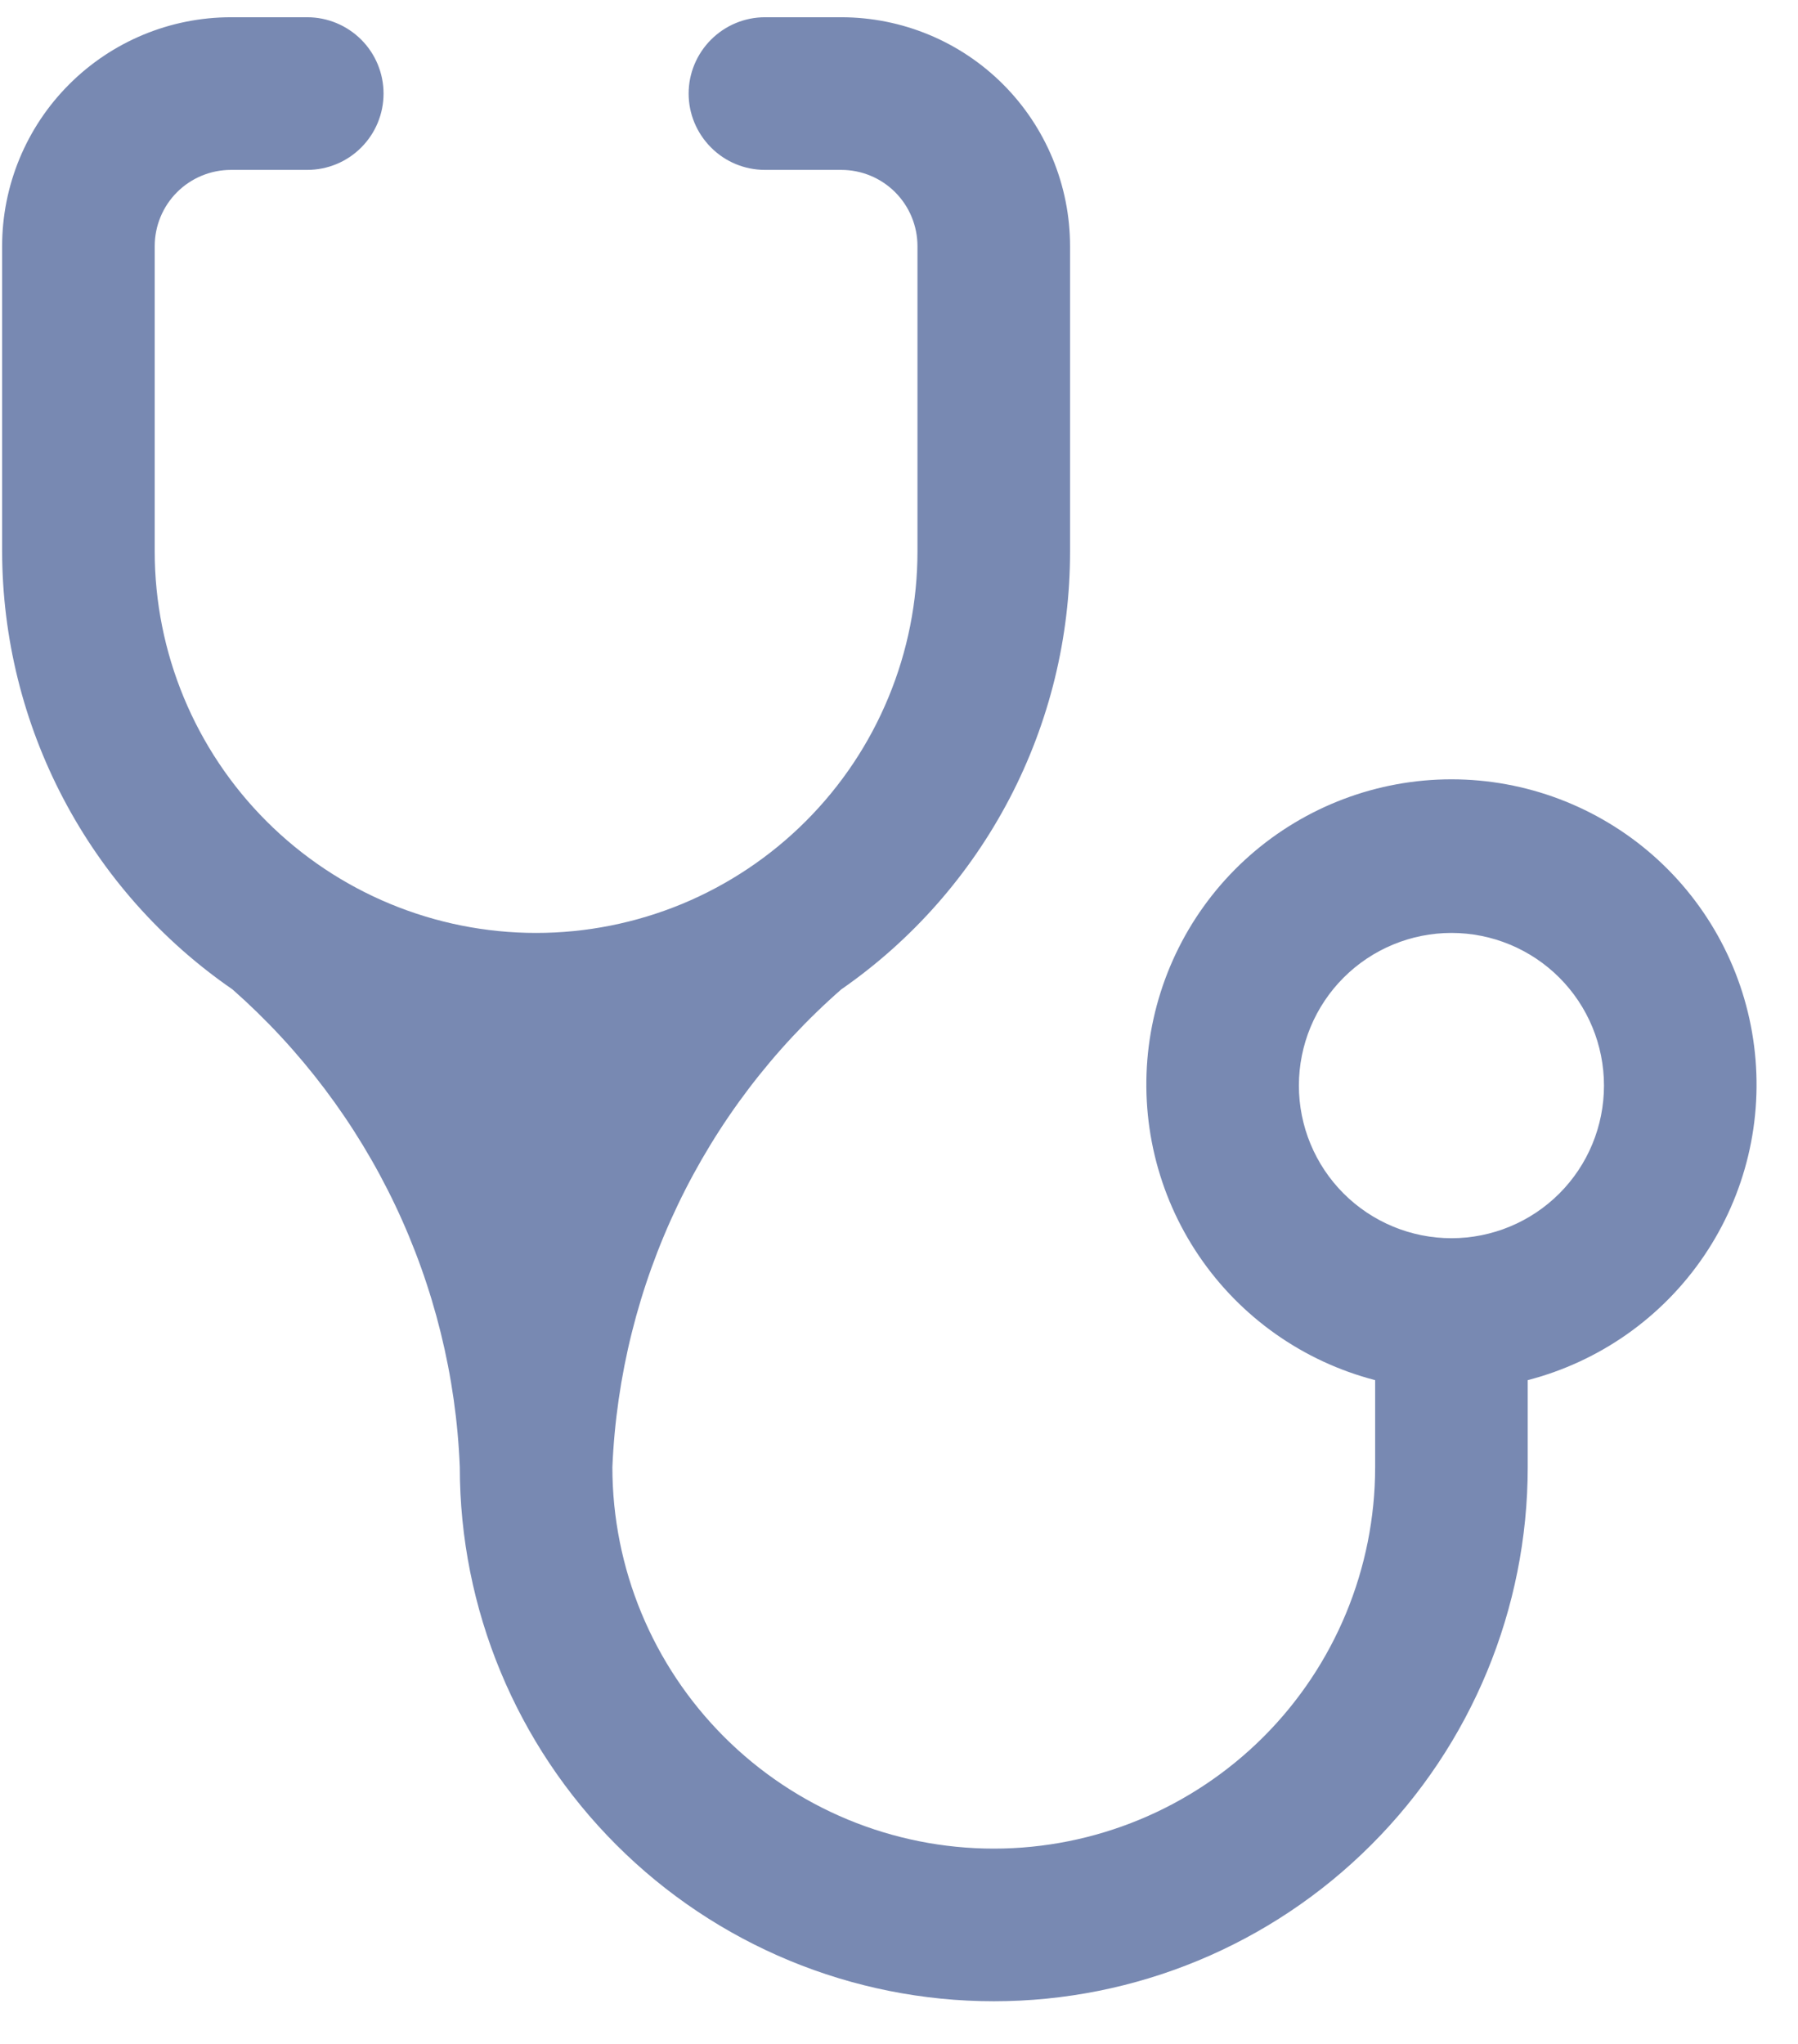 <svg width="22" height="25" viewBox="0 0 22 25" fill="none" xmlns="http://www.w3.org/2000/svg">
<path d="M6.56 11.411C5.322 11.411 4.135 10.919 3.26 10.044C2.385 9.169 1.893 7.982 1.893 6.745V3.011C1.893 2.764 1.991 2.526 2.166 2.351C2.341 2.176 2.579 2.078 2.826 2.078H3.76C4.007 2.078 4.245 1.98 4.42 1.804C4.595 1.629 4.693 1.392 4.693 1.145C4.693 0.897 4.595 0.66 4.42 0.485C4.245 0.31 4.007 0.211 3.76 0.211H2.826C2.084 0.211 1.372 0.506 0.847 1.031C0.321 1.556 0.026 2.269 0.026 3.011V6.745C0.028 7.799 0.285 8.837 0.776 9.77C1.267 10.704 1.977 11.504 2.845 12.102C3.679 12.837 4.356 13.734 4.834 14.738C5.312 15.743 5.582 16.833 5.626 17.945C5.626 19.677 6.315 21.339 7.54 22.564C8.765 23.79 10.427 24.478 12.16 24.478C13.893 24.478 15.554 23.79 16.779 22.564C18.005 21.339 18.693 19.677 18.693 17.945V16.881C19.573 16.653 20.34 16.113 20.85 15.361C21.36 14.609 21.578 13.697 21.463 12.795C21.349 11.894 20.91 11.065 20.228 10.464C19.546 9.864 18.668 9.532 17.76 9.532C16.851 9.532 15.974 9.864 15.292 10.464C14.61 11.065 14.171 11.894 14.056 12.795C13.942 13.697 14.16 14.609 14.67 15.361C15.18 16.113 15.947 16.653 16.826 16.881V17.945C16.826 19.182 16.335 20.369 15.46 21.244C14.584 22.119 13.397 22.611 12.16 22.611C10.922 22.611 9.735 22.119 8.86 21.244C7.985 20.369 7.493 19.182 7.493 17.945C7.54 16.832 7.813 15.74 8.294 14.736C8.775 13.732 9.455 12.836 10.293 12.102C11.158 11.502 11.864 10.701 12.352 9.768C12.84 8.835 13.094 7.797 13.093 6.745V3.011C13.093 2.269 12.798 1.556 12.273 1.031C11.748 0.506 11.036 0.211 10.293 0.211H9.36C9.112 0.211 8.875 0.31 8.7 0.485C8.525 0.66 8.426 0.897 8.426 1.145C8.426 1.392 8.525 1.629 8.7 1.804C8.875 1.98 9.112 2.078 9.36 2.078H10.293C10.541 2.078 10.778 2.176 10.953 2.351C11.128 2.526 11.226 2.764 11.226 3.011V6.745C11.226 7.357 11.106 7.964 10.871 8.53C10.637 9.097 10.293 9.611 9.86 10.044C9.426 10.478 8.912 10.821 8.346 11.056C7.779 11.29 7.173 11.411 6.56 11.411ZM17.76 15.145C17.265 15.145 16.79 14.948 16.44 14.598C16.09 14.248 15.893 13.773 15.893 13.278C15.893 12.783 16.09 12.308 16.44 11.958C16.79 11.608 17.265 11.411 17.76 11.411C18.255 11.411 18.73 11.608 19.08 11.958C19.43 12.308 19.626 12.783 19.626 13.278C19.626 13.773 19.43 14.248 19.08 14.598C18.73 14.948 18.255 15.145 17.76 15.145Z" fill="#7889B2"/>
</svg>
